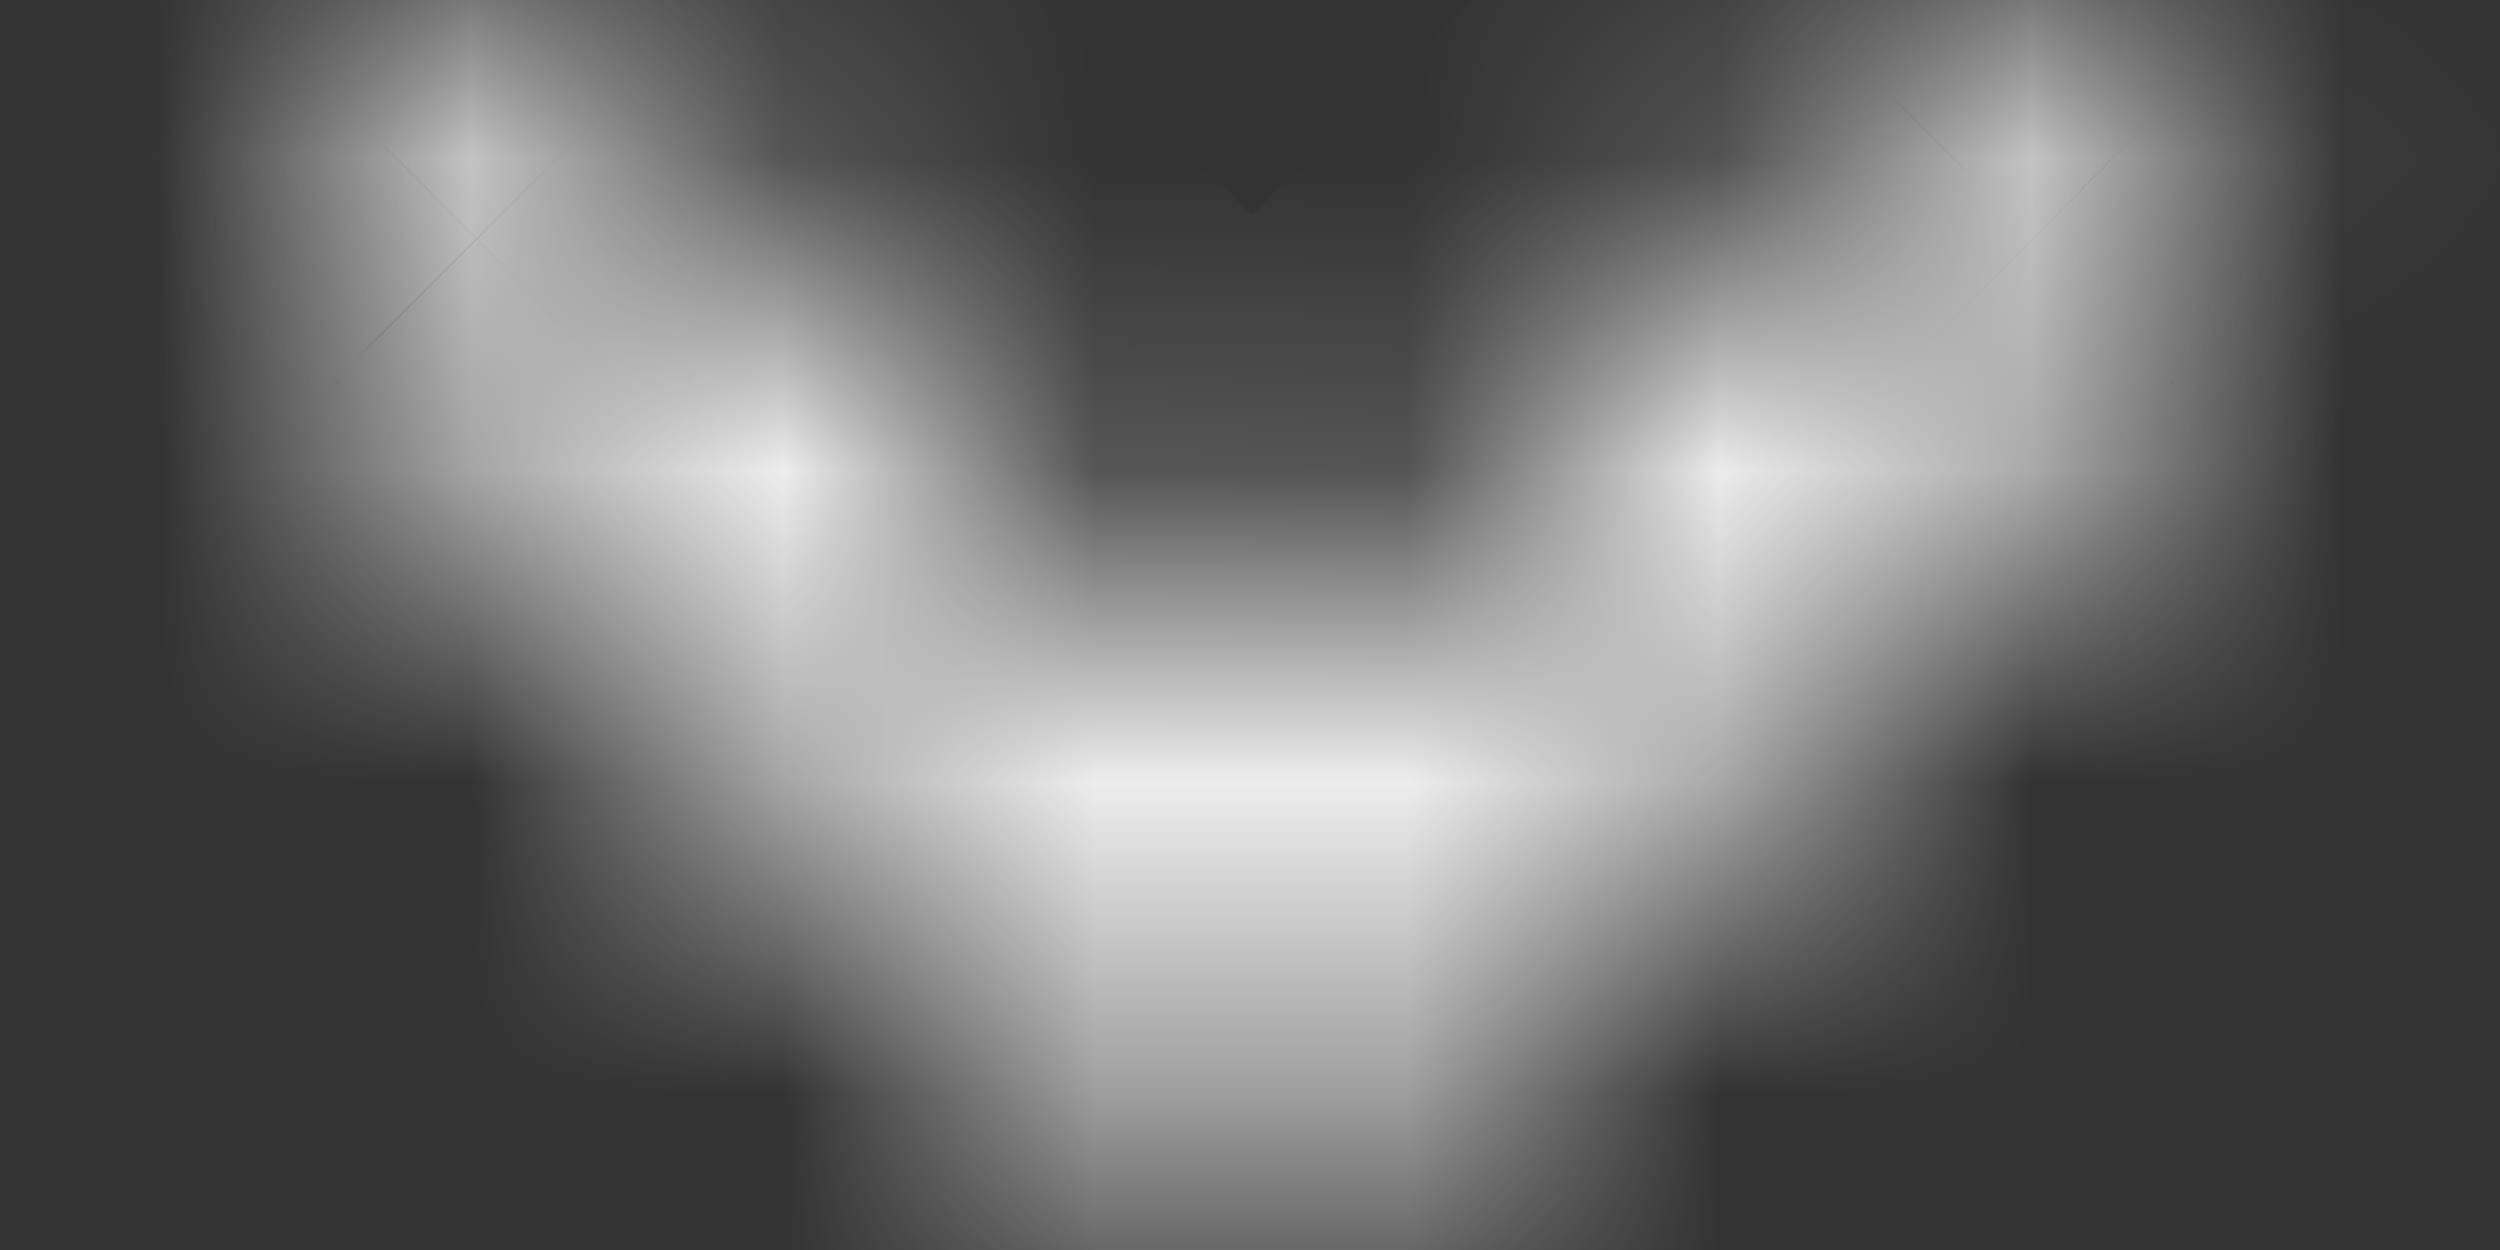 <svg width="8" height="4" viewBox="0 0 8 4" fill="none" xmlns="http://www.w3.org/2000/svg">
<rect x="0" y="0" width="8" height="4" fill="#333333" stroke="none"/>
<mask id="path-1-inside-1_113_57" fill="white">
<path d="M6.917 0.349C6.807 0.24 6.66 0.179 6.505 0.179C6.351 0.179 6.203 0.24 6.094 0.349L4 2.414L1.935 0.349C1.826 0.24 1.678 0.179 1.524 0.179C1.37 0.179 1.222 0.24 1.112 0.349C1.058 0.403 1.014 0.468 0.985 0.539C0.955 0.61 0.94 0.686 0.94 0.763C0.94 0.84 0.955 0.916 0.985 0.988C1.014 1.059 1.058 1.123 1.112 1.177L3.586 3.651C3.64 3.705 3.705 3.749 3.776 3.778C3.847 3.808 3.923 3.823 4 3.823C4.077 3.823 4.153 3.808 4.224 3.778C4.295 3.749 4.36 3.705 4.414 3.651L6.917 1.177C6.971 1.123 7.015 1.059 7.044 0.988C7.074 0.916 7.089 0.84 7.089 0.763C7.089 0.686 7.074 0.61 7.044 0.539C7.015 0.468 6.971 0.403 6.917 0.349Z"/>
</mask>
<path d="M6.917 0.349L6.053 1.218L6.054 1.219L6.917 0.349ZM6.505 0.179V-1.046V0.179ZM6.094 0.349L6.954 1.221L6.958 1.218L6.094 0.349ZM4 2.414L3.134 3.28L3.994 4.14L4.86 3.286L4 2.414ZM1.935 0.349L2.801 -0.517L2.799 -0.52L1.935 0.349ZM1.112 0.349L1.975 1.219L1.976 1.218L1.112 0.349ZM1.112 1.177L1.979 0.311L1.975 0.308L1.112 1.177ZM3.586 3.651L4.456 2.788L4.452 2.785L3.586 3.651ZM4.414 3.651L3.553 2.779L3.544 2.788L4.414 3.651ZM6.917 1.177L7.778 2.049L7.779 2.047L6.917 1.177ZM7.78 -0.52C7.441 -0.857 6.983 -1.046 6.505 -1.046V1.404C6.336 1.404 6.173 1.337 6.053 1.218L7.78 -0.52ZM6.505 -1.046C6.028 -1.046 5.569 -0.857 5.231 -0.52L6.958 1.218C6.838 1.337 6.675 1.404 6.505 1.404V-1.046ZM5.234 -0.523L3.14 1.542L4.86 3.286L6.954 1.221L5.234 -0.523ZM4.866 1.548L2.801 -0.517L1.069 1.215L3.134 3.28L4.866 1.548ZM2.799 -0.52C2.46 -0.857 2.001 -1.046 1.524 -1.046V1.404C1.354 1.404 1.192 1.337 1.071 1.218L2.799 -0.52ZM1.524 -1.046C1.046 -1.046 0.588 -0.857 0.249 -0.52L1.976 1.218C1.856 1.337 1.693 1.404 1.524 1.404V-1.046ZM0.25 -0.521C0.08 -0.353 -0.054 -0.153 -0.146 0.068L2.116 1.01C2.083 1.088 2.035 1.159 1.975 1.219L0.25 -0.521ZM-0.146 0.068C-0.238 0.288 -0.285 0.525 -0.285 0.763H2.165C2.165 0.848 2.148 0.932 2.116 1.01L-0.146 0.068ZM-0.285 0.763C-0.285 1.002 -0.238 1.238 -0.146 1.459L2.116 0.516C2.148 0.595 2.165 0.679 2.165 0.763H-0.285ZM-0.146 1.459C-0.054 1.679 0.08 1.879 0.25 2.047L1.975 0.308C2.035 0.367 2.083 0.438 2.116 0.516L-0.146 1.459ZM0.246 2.044L2.72 4.517L4.452 2.785L1.979 0.311L0.246 2.044ZM2.716 4.513C2.884 4.683 3.084 4.817 3.305 4.909L4.247 2.648C4.325 2.68 4.396 2.728 4.456 2.788L2.716 4.513ZM3.305 4.909C3.525 5.001 3.761 5.048 4 5.048V2.598C4.085 2.598 4.169 2.615 4.247 2.648L3.305 4.909ZM4 5.048C4.239 5.048 4.475 5.001 4.695 4.909L3.753 2.648C3.831 2.615 3.915 2.598 4 2.598V5.048ZM4.695 4.909C4.916 4.817 5.116 4.683 5.284 4.513L3.544 2.788C3.604 2.728 3.675 2.68 3.753 2.648L4.695 4.909ZM5.275 4.522L7.778 2.049L6.056 0.306L3.553 2.779L5.275 4.522ZM7.779 2.047C7.949 1.879 8.083 1.679 8.175 1.459L5.914 0.516C5.946 0.438 5.994 0.367 6.054 0.308L7.779 2.047ZM8.175 1.459C8.267 1.238 8.314 1.002 8.314 0.763H5.864C5.864 0.679 5.881 0.595 5.914 0.516L8.175 1.459ZM8.314 0.763C8.314 0.525 8.267 0.288 8.175 0.068L5.914 1.01C5.881 0.932 5.864 0.848 5.864 0.763H8.314ZM8.175 0.068C8.083 -0.153 7.949 -0.353 7.779 -0.521L6.054 1.219C5.994 1.159 5.946 1.088 5.914 1.01L8.175 0.068Z" fill="white" mask="url(#path-1-inside-1_113_57)"/>
</svg>
